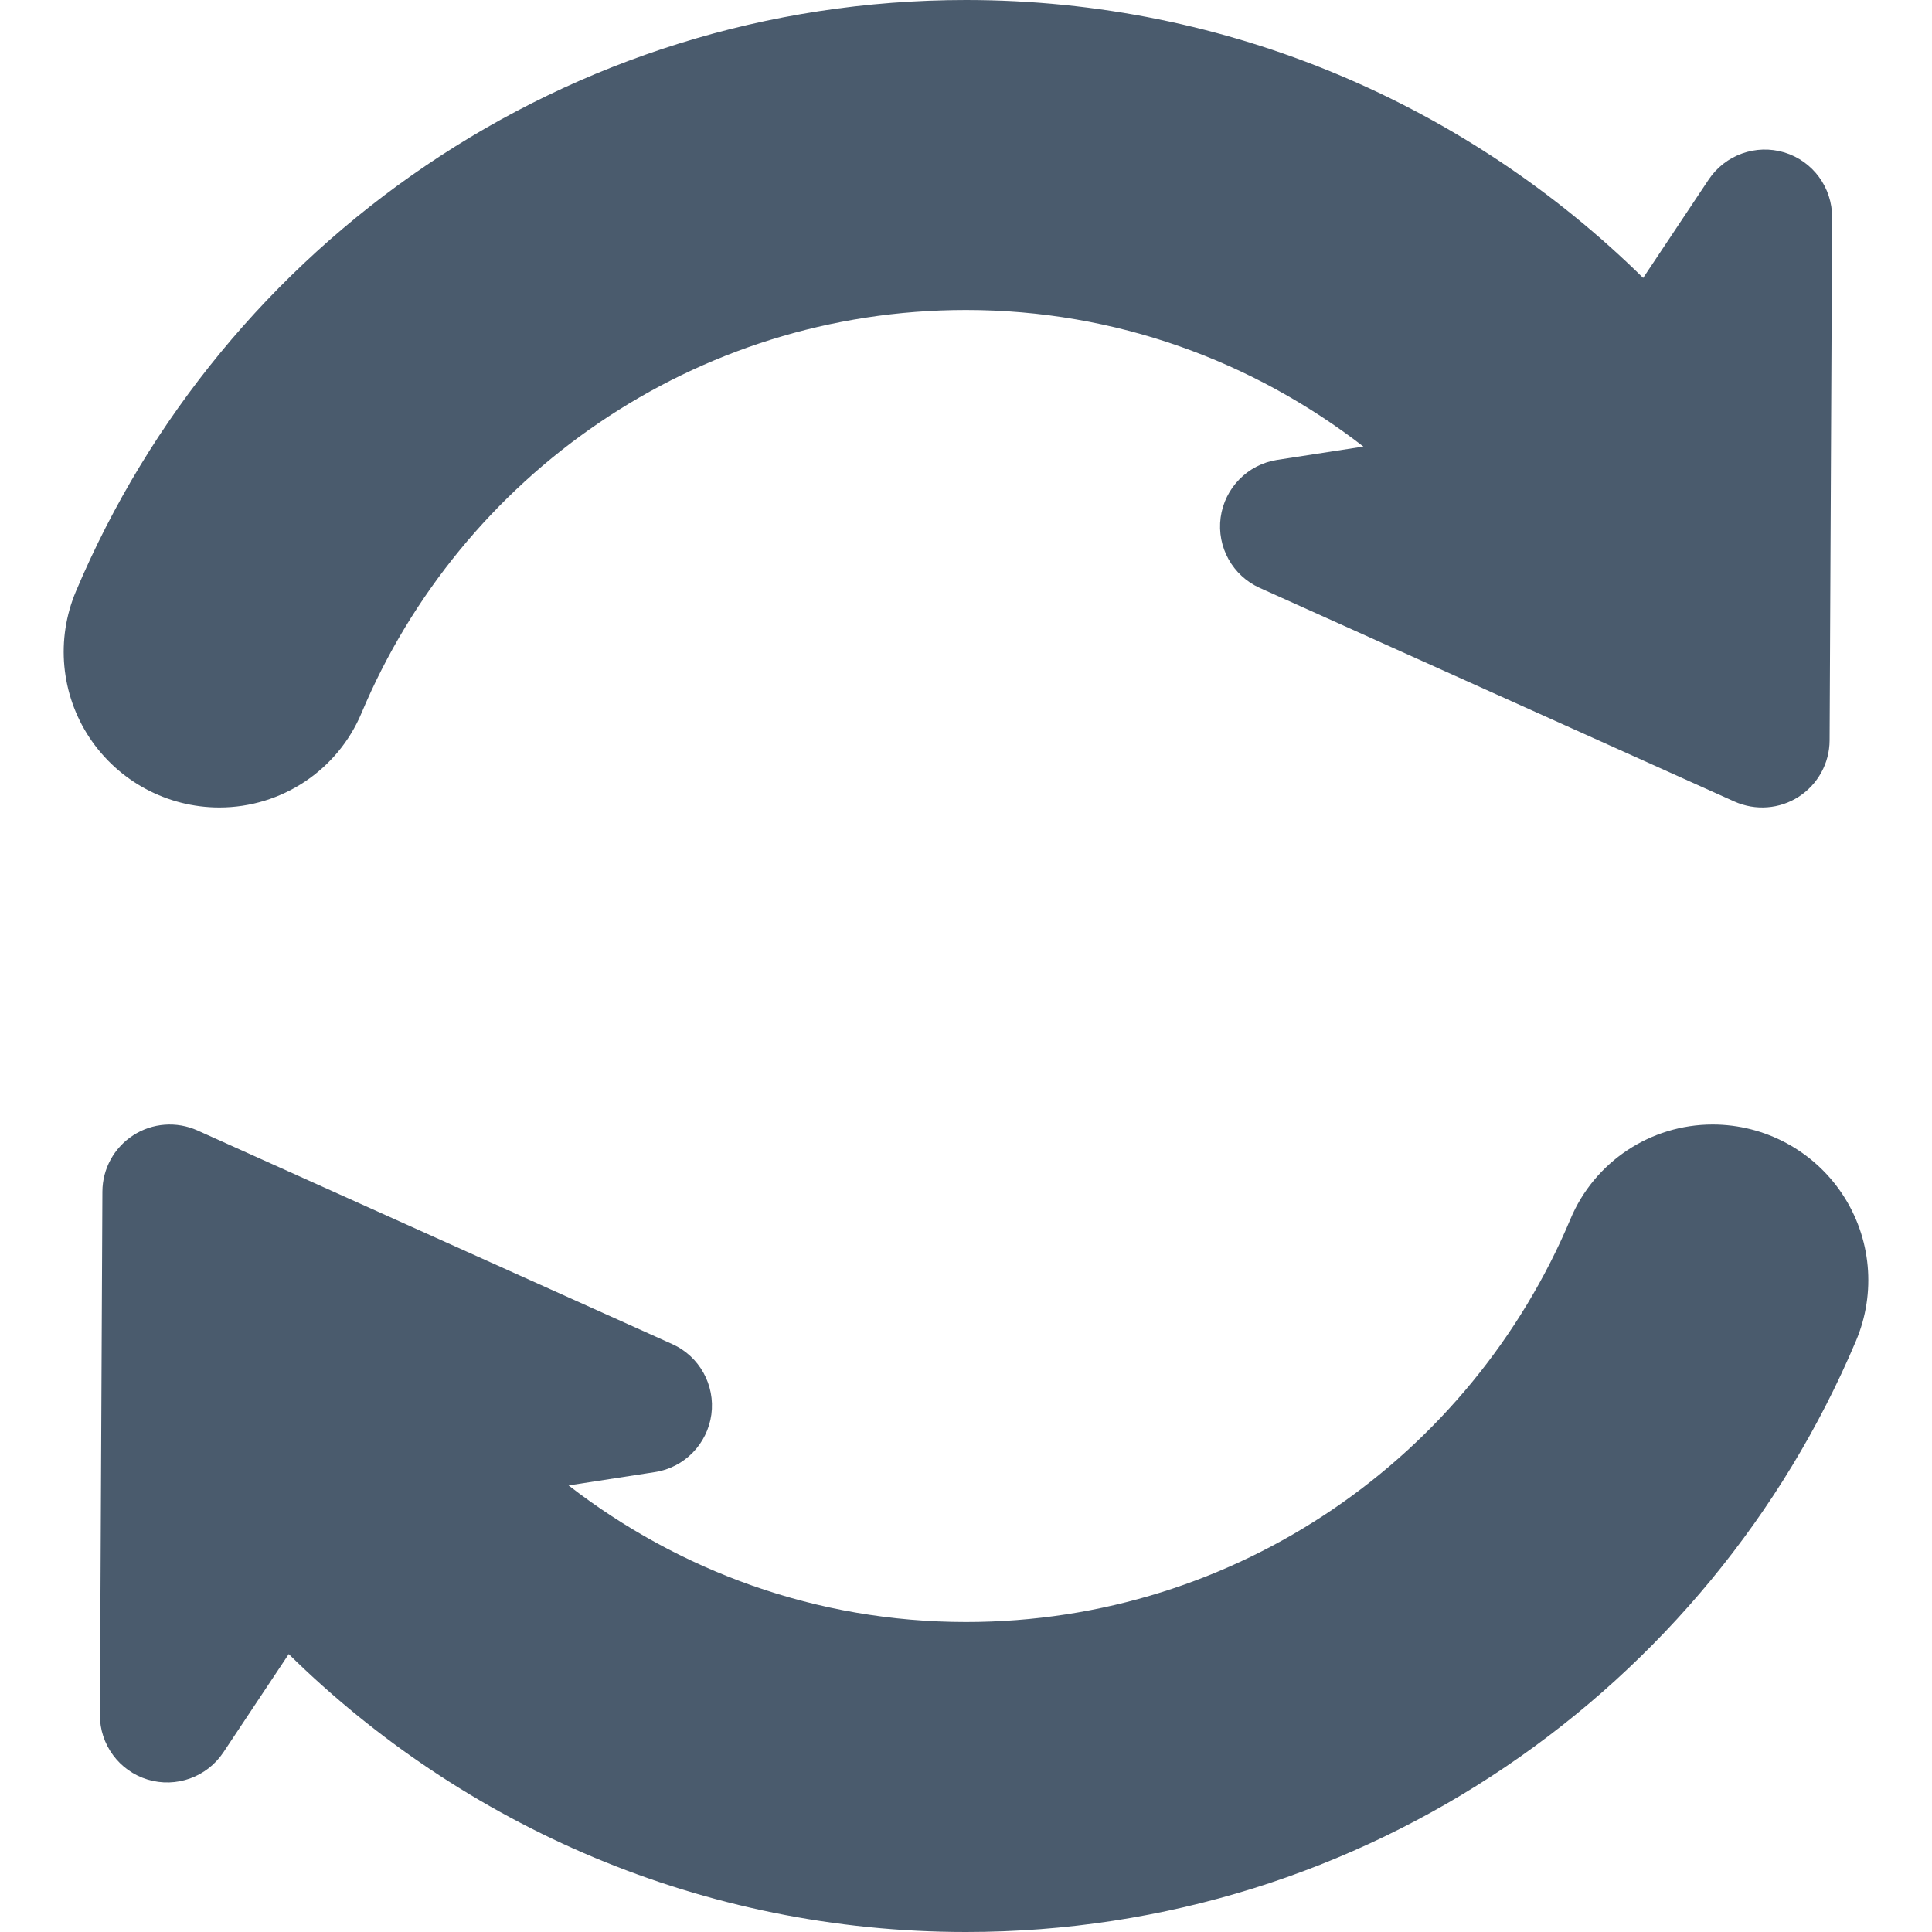 <svg width="20" height="20" viewBox="0 0 20 20" fill="none" xmlns="http://www.w3.org/2000/svg">
<path d="M2.271 8.359C2.914 8.359 3.495 7.973 3.743 7.38C4.77 4.933 7.185 3.209 10 3.209C11.551 3.209 12.974 3.741 14.114 4.623L13.22 4.761C12.915 4.809 12.678 5.051 12.636 5.357C12.595 5.663 12.76 5.96 13.041 6.086L17.956 8.298C18.172 8.394 18.422 8.376 18.62 8.248C18.818 8.12 18.939 7.901 18.94 7.665L18.966 2.249C18.967 1.941 18.767 1.668 18.472 1.578C18.177 1.489 17.859 1.603 17.688 1.859L17.01 2.877C15.204 1.099 12.729 0 10 0C5.862 0 2.304 2.527 0.787 6.119C0.576 6.617 0.629 7.187 0.927 7.637C1.226 8.087 1.73 8.359 2.271 8.359Z" fill="#4A5B6D"/>
<path d="M19.073 12.363C18.774 11.912 18.27 11.641 17.729 11.641C17.086 11.641 16.505 12.027 16.257 12.62C15.23 15.067 12.815 16.791 10 16.791C8.449 16.791 7.026 16.259 5.886 15.377L6.78 15.239C7.085 15.192 7.322 14.949 7.364 14.643C7.405 14.337 7.24 14.04 6.959 13.914L2.043 11.702C1.828 11.606 1.578 11.624 1.38 11.752C1.181 11.88 1.061 12.099 1.06 12.335L1.034 17.751C1.032 18.059 1.233 18.332 1.528 18.422C1.823 18.511 2.141 18.397 2.312 18.141L2.989 17.123C4.796 18.901 7.271 20 10 20C14.138 20 17.696 17.473 19.213 13.881C19.424 13.383 19.371 12.813 19.073 12.363Z" fill="#4A5B6D"/>
</svg>

